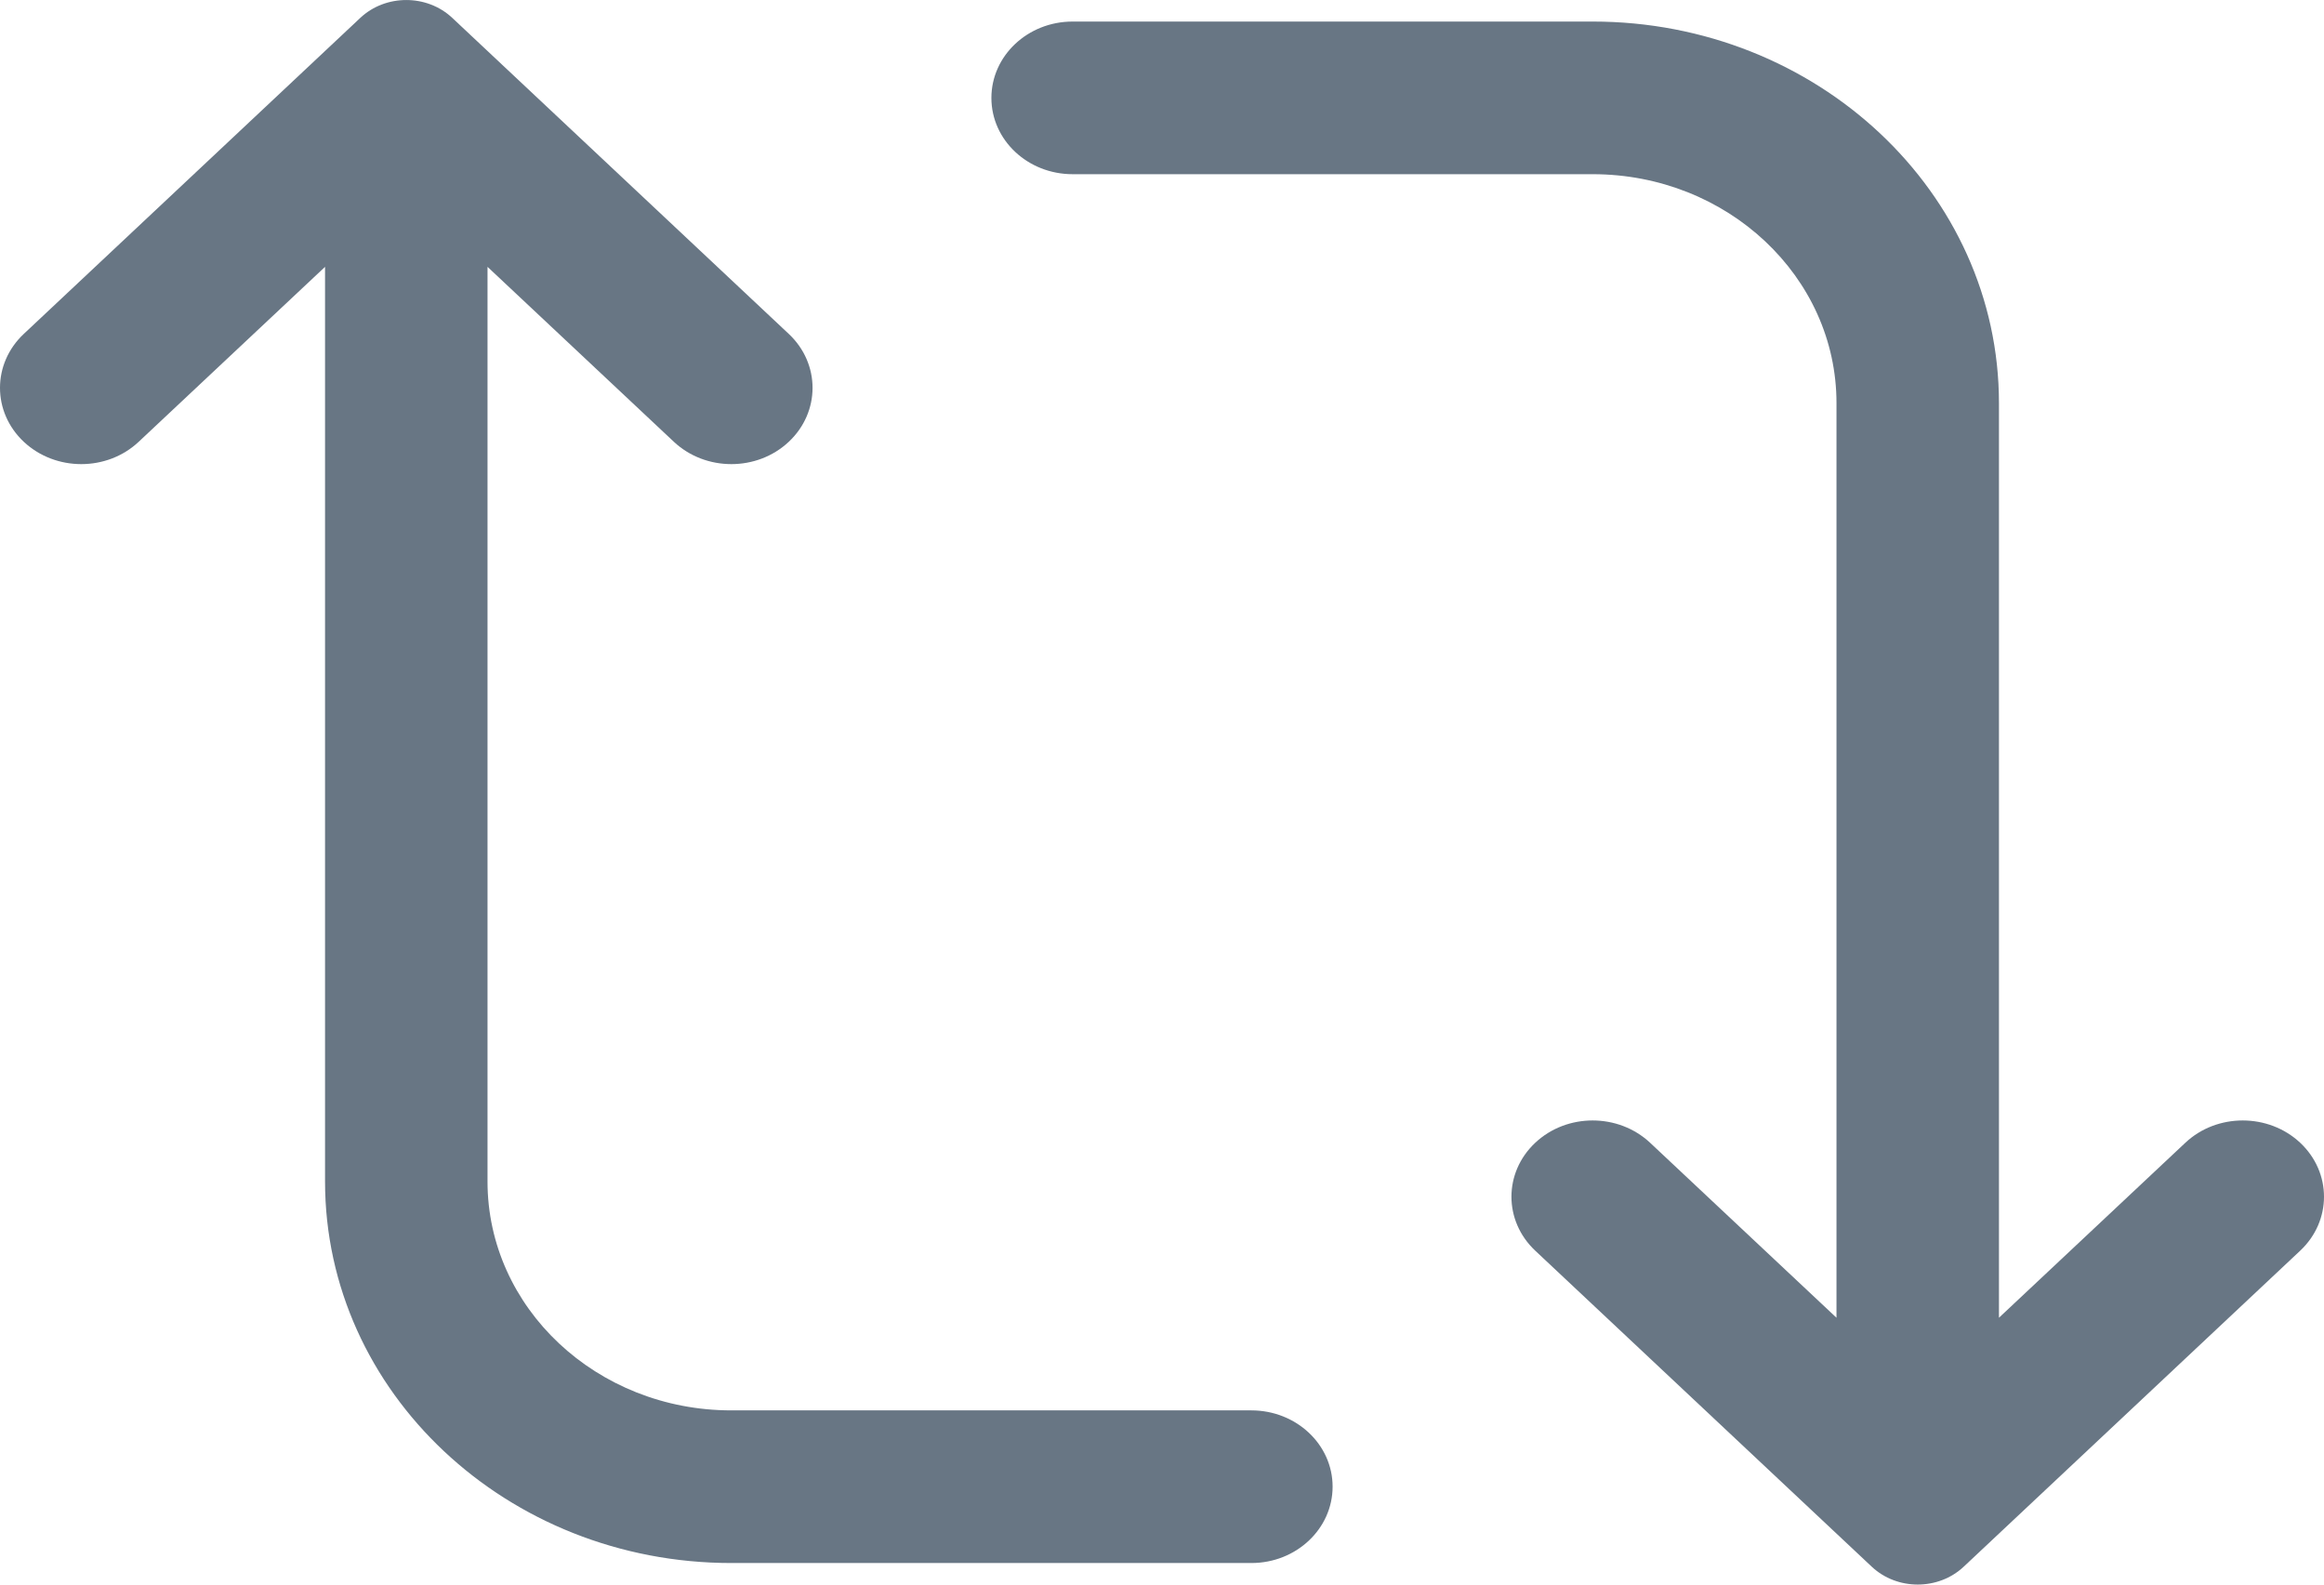 <svg xmlns="http://www.w3.org/2000/svg" width="22" height="15" viewBox="0 0 22 15" fill="none">
  <path d="M4.281 0.169C4.041 -0.056 3.651 -0.056 3.411 0.169L0.225 3.161C-0.075 3.443 -0.075 3.9 0.225 4.182C0.526 4.464 1.013 4.464 1.313 4.182L3.077 2.526V11.184C3.077 13.179 4.799 14.796 6.923 14.796H11.846C12.271 14.796 12.615 14.472 12.615 14.073C12.615 13.674 12.271 13.351 11.846 13.351H6.923C5.649 13.351 4.615 12.381 4.615 11.184V2.526L6.379 4.182C6.68 4.464 7.167 4.464 7.467 4.182C7.767 3.9 7.767 3.443 7.467 3.161L4.281 0.169Z" fill="#687684"/>
  <path d="M17.719 14.831C17.959 15.056 18.349 15.056 18.589 14.831L21.775 11.839C22.075 11.557 22.075 11.1 21.775 10.818C21.474 10.536 20.987 10.536 20.687 10.818L18.923 12.474V3.816C18.923 1.821 17.201 0.204 15.077 0.204H10.154C9.729 0.204 9.385 0.528 9.385 0.927C9.385 1.326 9.729 1.649 10.154 1.649H15.077C16.351 1.649 17.385 2.619 17.385 3.816V12.474L15.621 10.818C15.32 10.536 14.833 10.536 14.533 10.818C14.233 11.1 14.233 11.557 14.533 11.839L17.719 14.831Z" fill="#687684"/>
</svg>